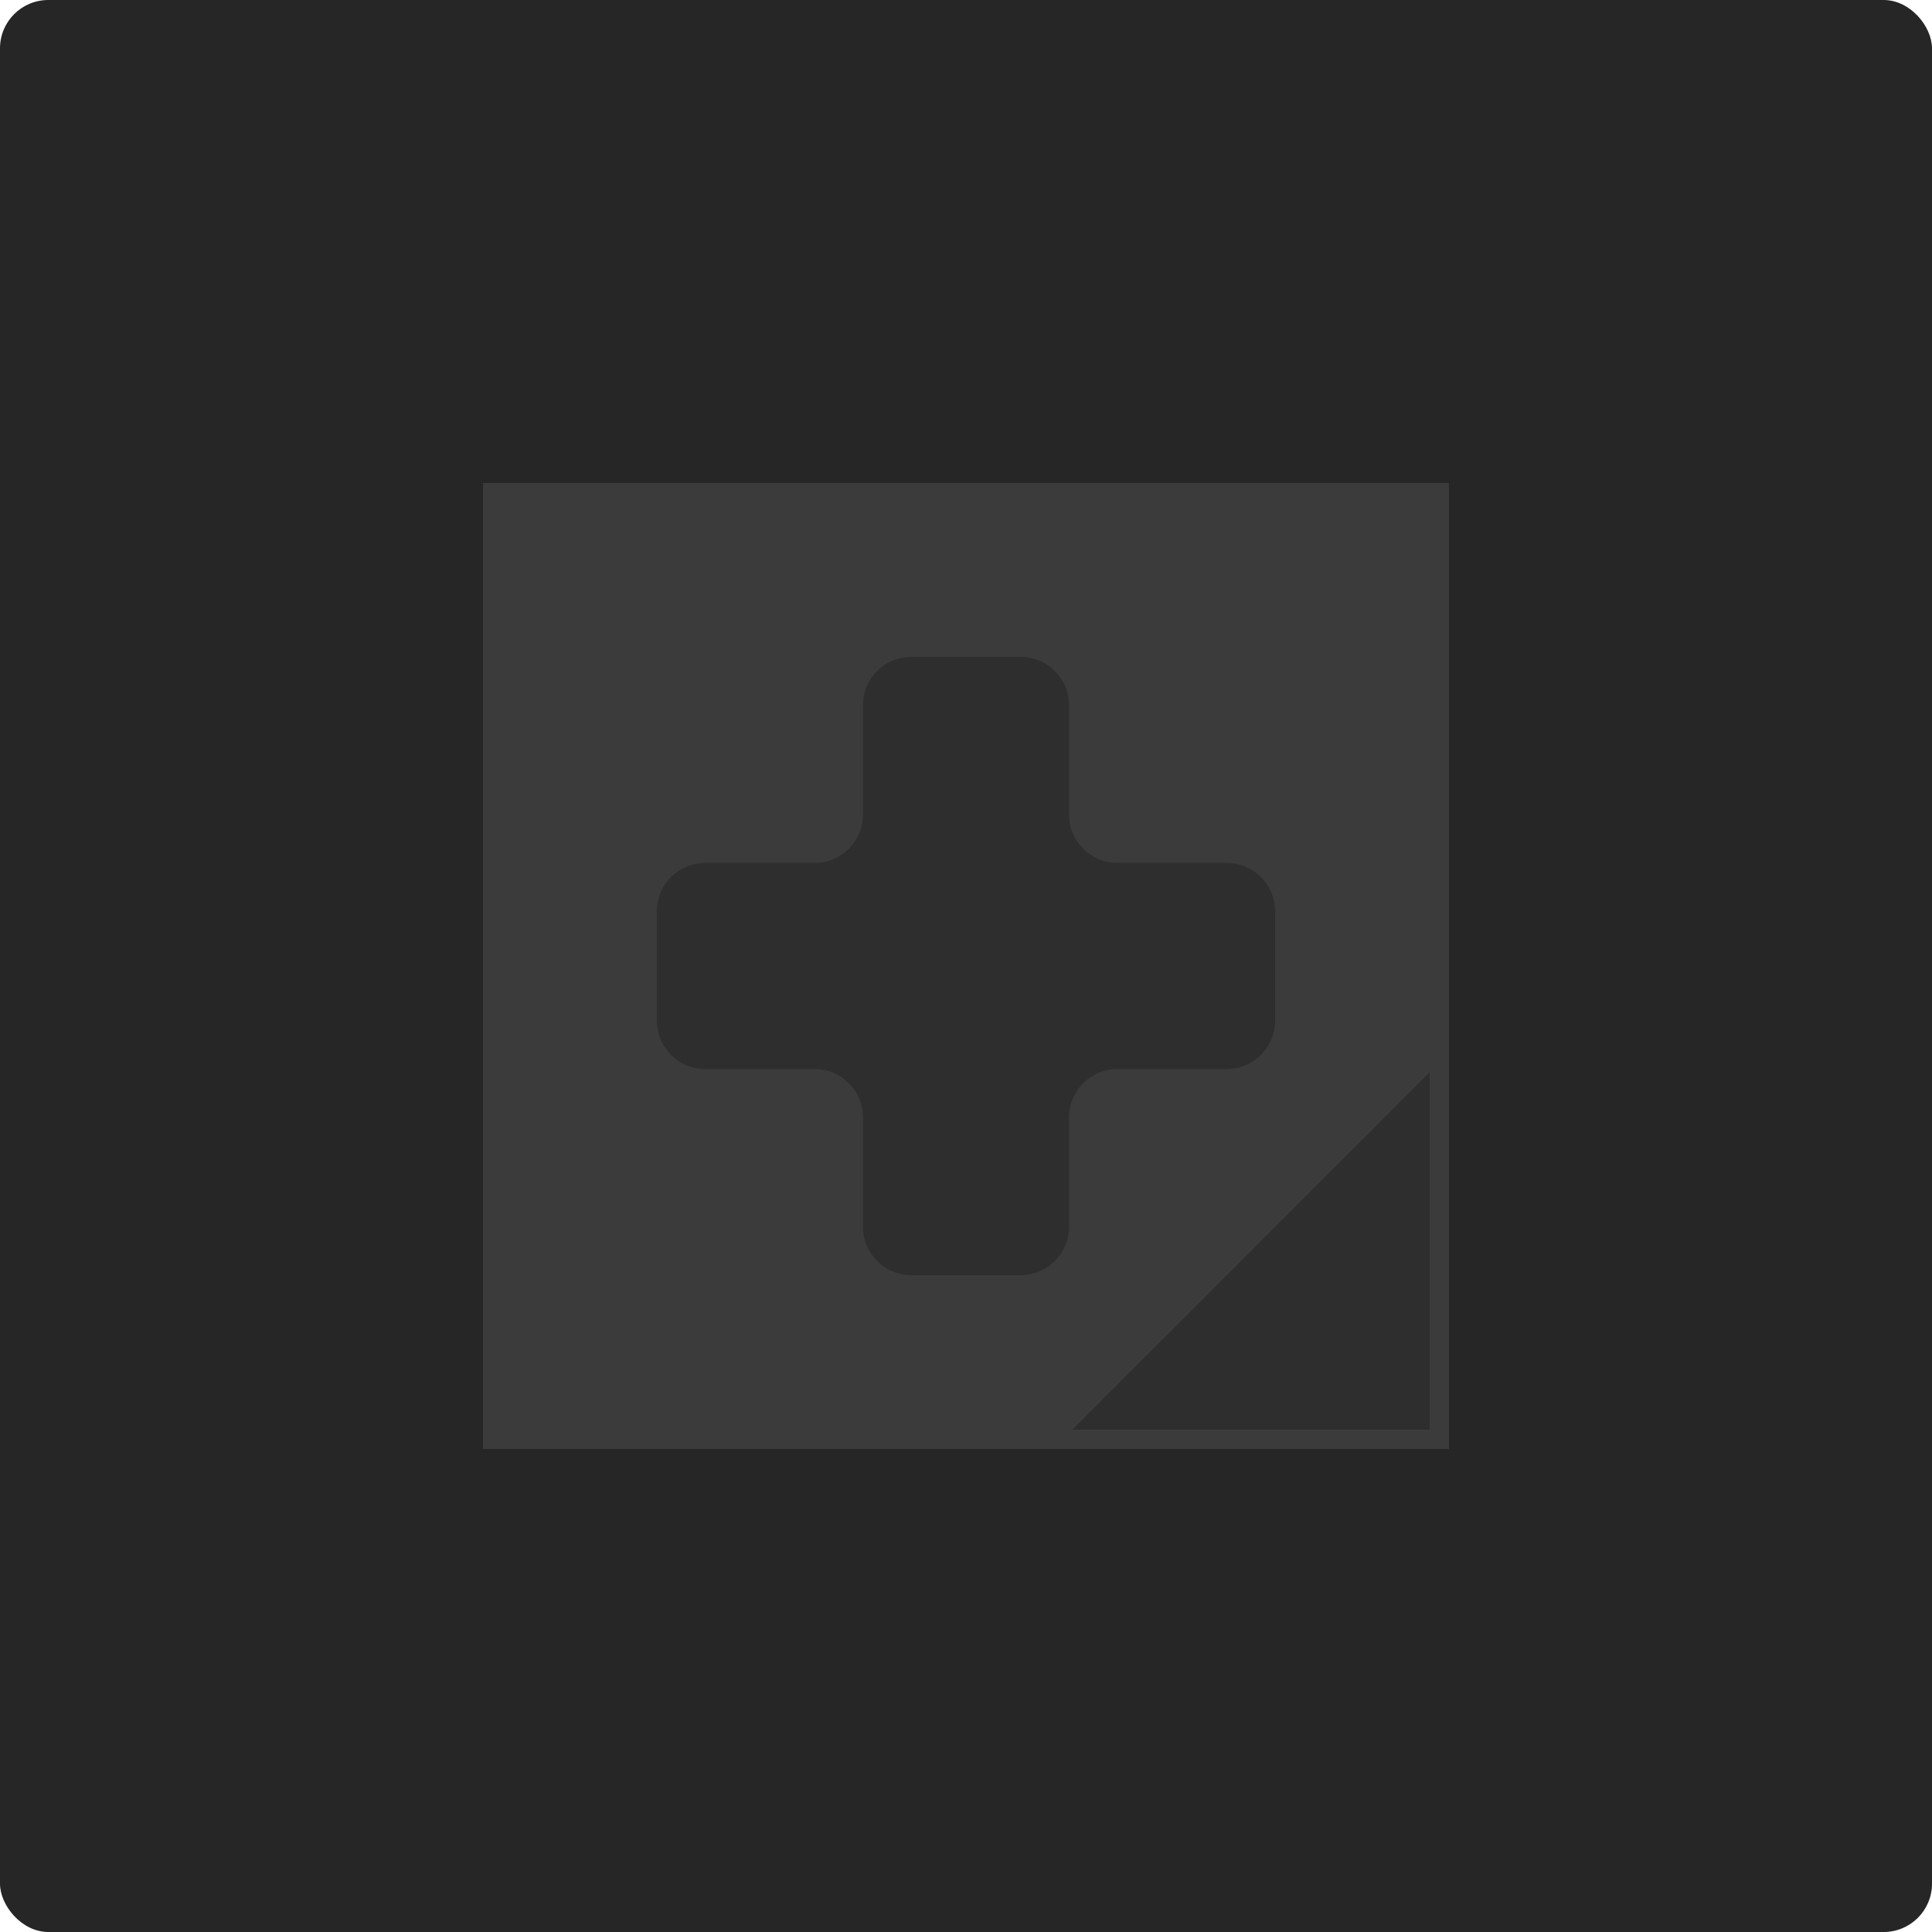 <svg width="200" height="200" viewBox="0 0 200 200" fill="none" xmlns="http://www.w3.org/2000/svg">
<g id="Add_PostIt_Btn">
<rect width="200" height="200" rx="5" fill="#272627"/>
<rect id="Rectangle 99" x="50" y="50" width="100" height="100" fill="#3B3B3B"/>
<path id="Vector 15" d="M148 111L148 148L111 148L148 111Z" fill="#2E2E2E"/>
<path id="Vector 14" d="M84.333 89.333H73C70.239 89.333 68 91.572 68 94.333V105.667C68 108.428 70.239 110.667 73 110.667H84.333C87.095 110.667 89.333 112.905 89.333 115.667V127C89.333 129.761 91.572 132 94.333 132H105.667C108.428 132 110.667 129.761 110.667 127V115.667C110.667 112.905 112.905 110.667 115.667 110.667H127C129.761 110.667 132 108.428 132 105.667V94.333C132 91.572 129.761 89.333 127 89.333H115.667C112.905 89.333 110.667 87.095 110.667 84.333V73C110.667 70.239 108.428 68 105.667 68H94.333C91.572 68 89.333 70.239 89.333 73V84.333C89.333 87.095 87.095 89.333 84.333 89.333Z" fill="#2E2E2E"/>
</g>
</svg>
